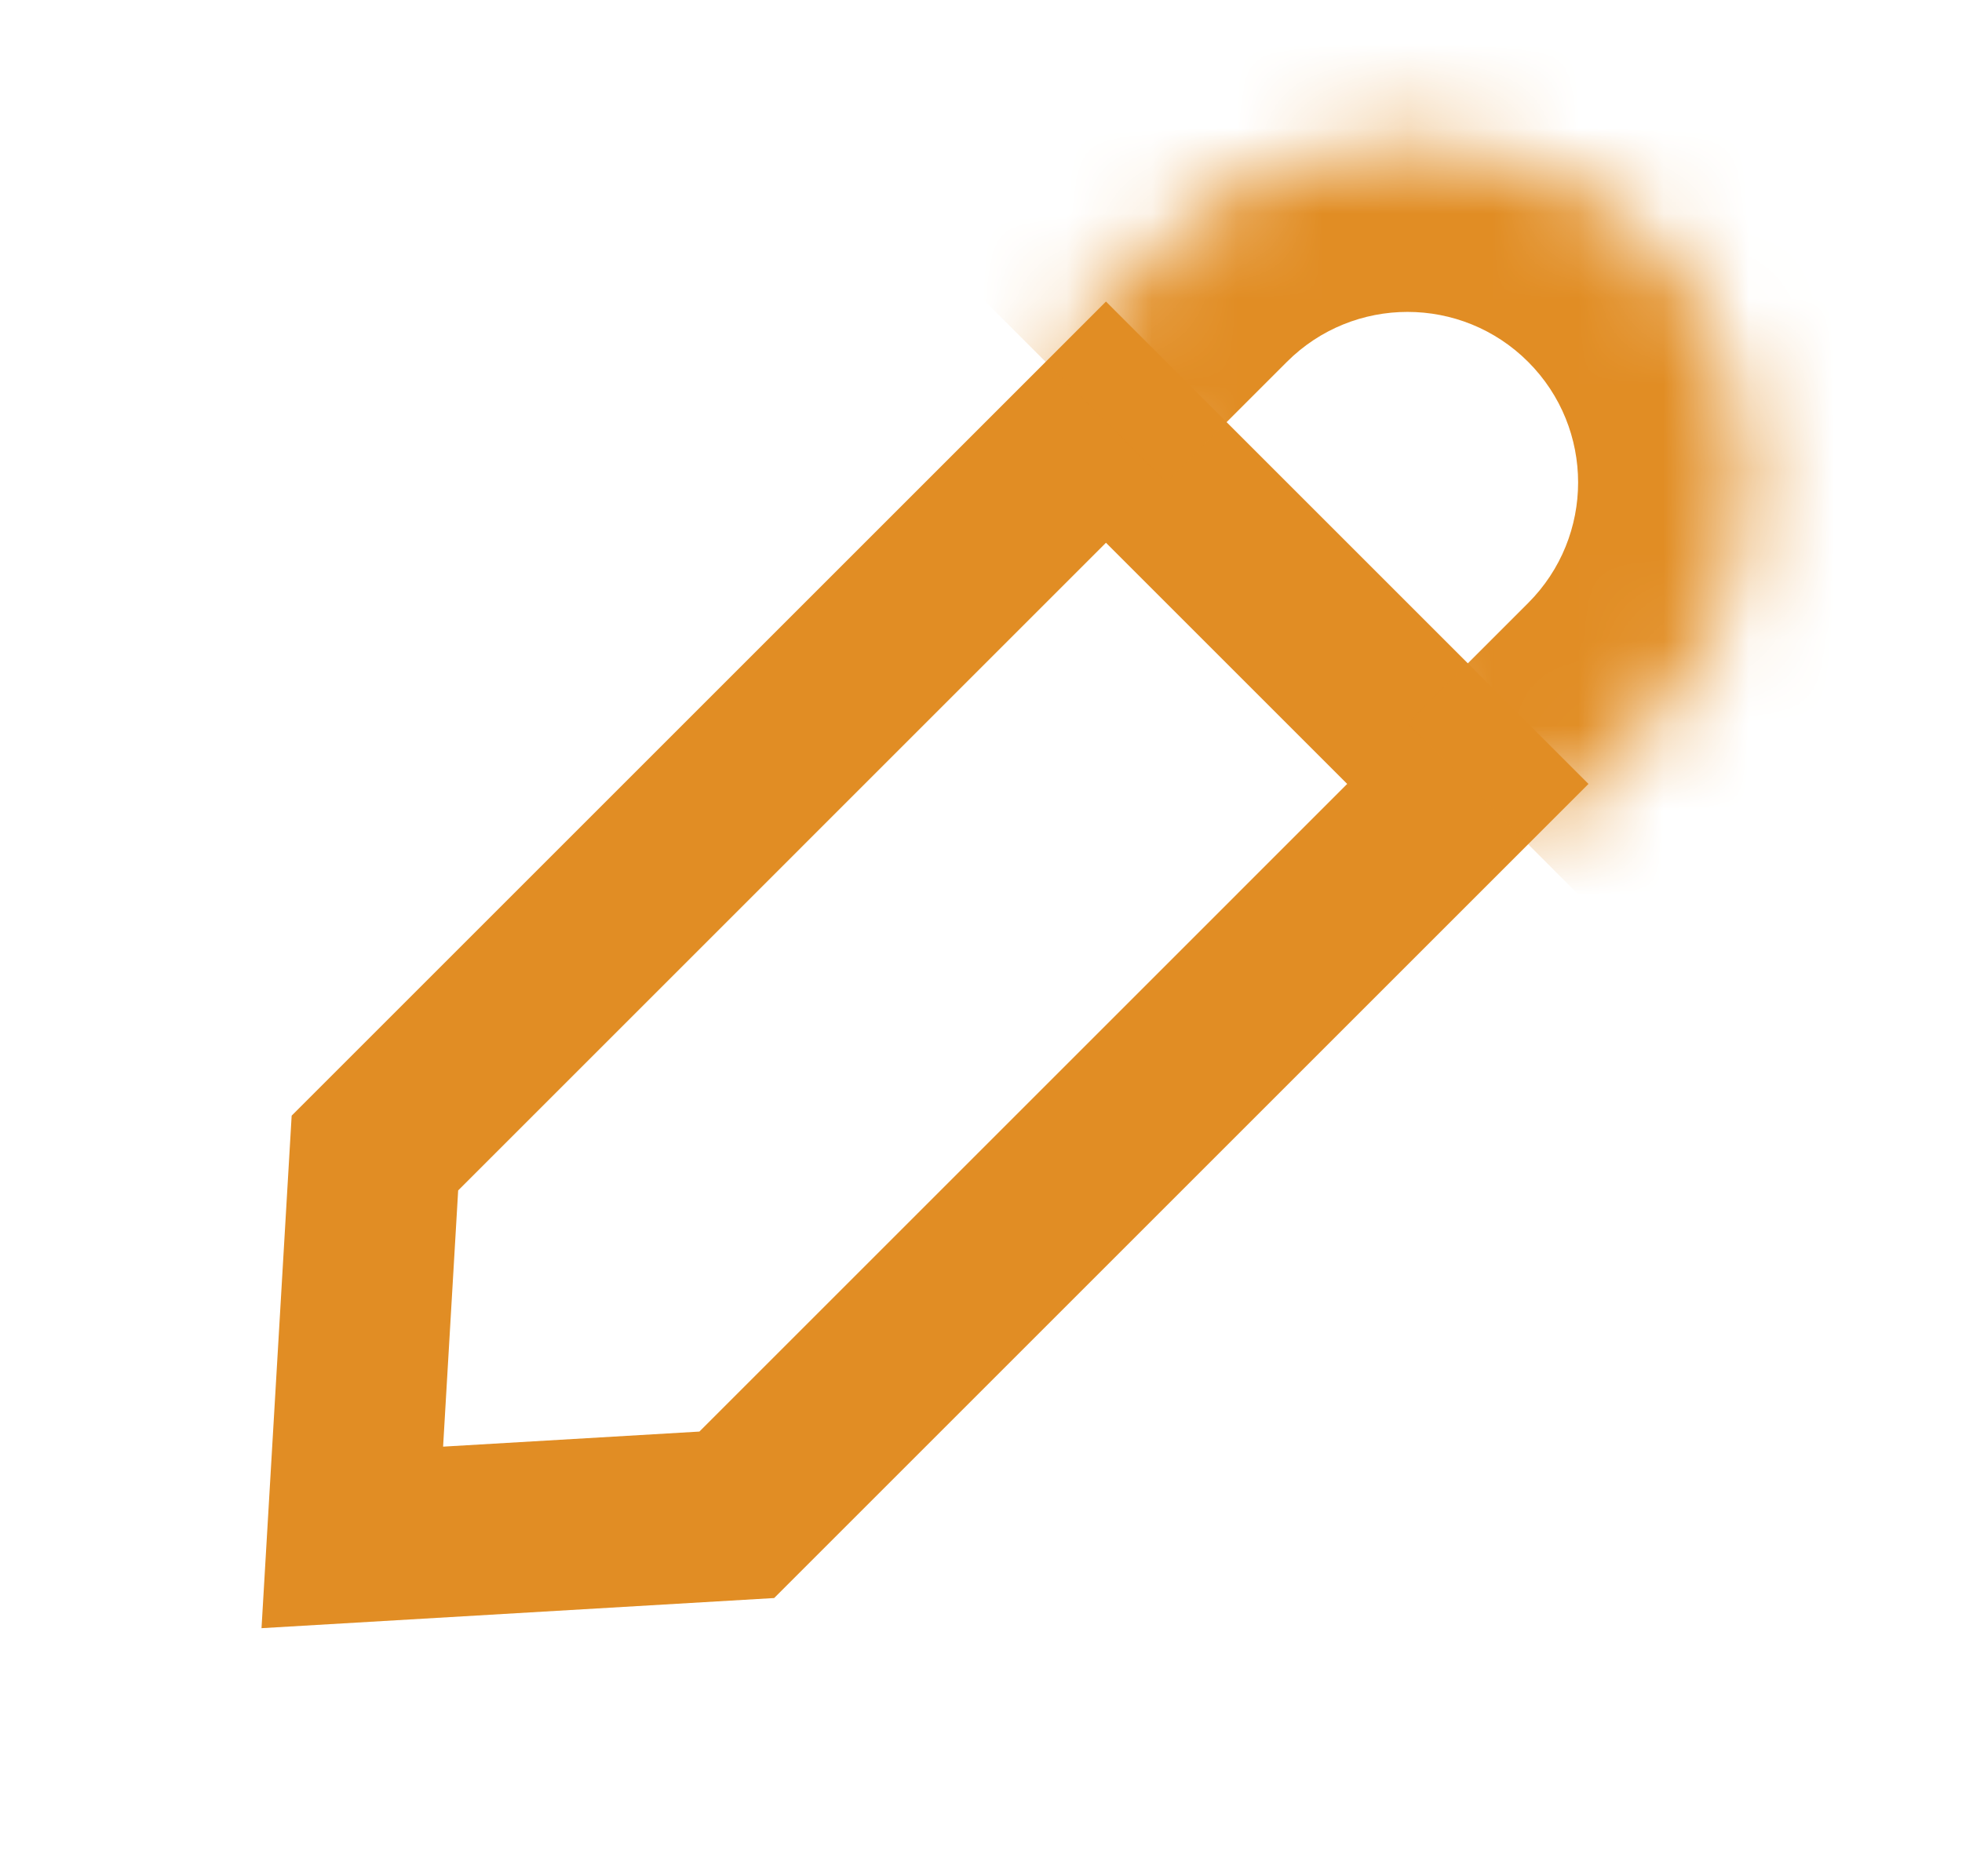 <svg width="23" height="22" viewBox="0 0 23 22" fill="none" xmlns="http://www.w3.org/2000/svg">
<path d="M12.965 4.95L17.207 9.192L8.637 17.762L4.13 18.027L4.395 13.52L12.965 4.95Z" stroke="#E18D24" stroke-width="2"/>
<mask id="path-2-inside-1_1658_4910" fill="white">
<path d="M13.672 2.828C15.234 1.266 17.766 1.266 19.328 2.828C20.89 4.391 20.89 6.923 19.328 8.485L17.914 9.899L12.257 4.243L13.672 2.828Z"/>
</mask>
<path d="M12.257 1.414C14.601 -0.929 18.399 -0.929 20.743 1.414C23.086 3.757 23.086 7.556 20.743 9.899L17.914 7.071C18.695 6.29 18.695 5.024 17.914 4.243C17.133 3.462 15.867 3.462 15.086 4.243L12.257 1.414ZM17.914 9.899L12.257 4.243L17.914 9.899ZM10.843 2.828L12.257 1.414C14.601 -0.929 18.399 -0.929 20.743 1.414L17.914 4.243C17.133 3.462 15.867 3.462 15.086 4.243L13.672 5.657L10.843 2.828ZM20.743 1.414C23.086 3.757 23.086 7.556 20.743 9.899L19.328 11.314L16.5 8.485L17.914 7.071C18.695 6.29 18.695 5.024 17.914 4.243L20.743 1.414Z" fill="#E18D24" mask="url(#path-2-inside-1_1658_4910)"/>
</svg>
